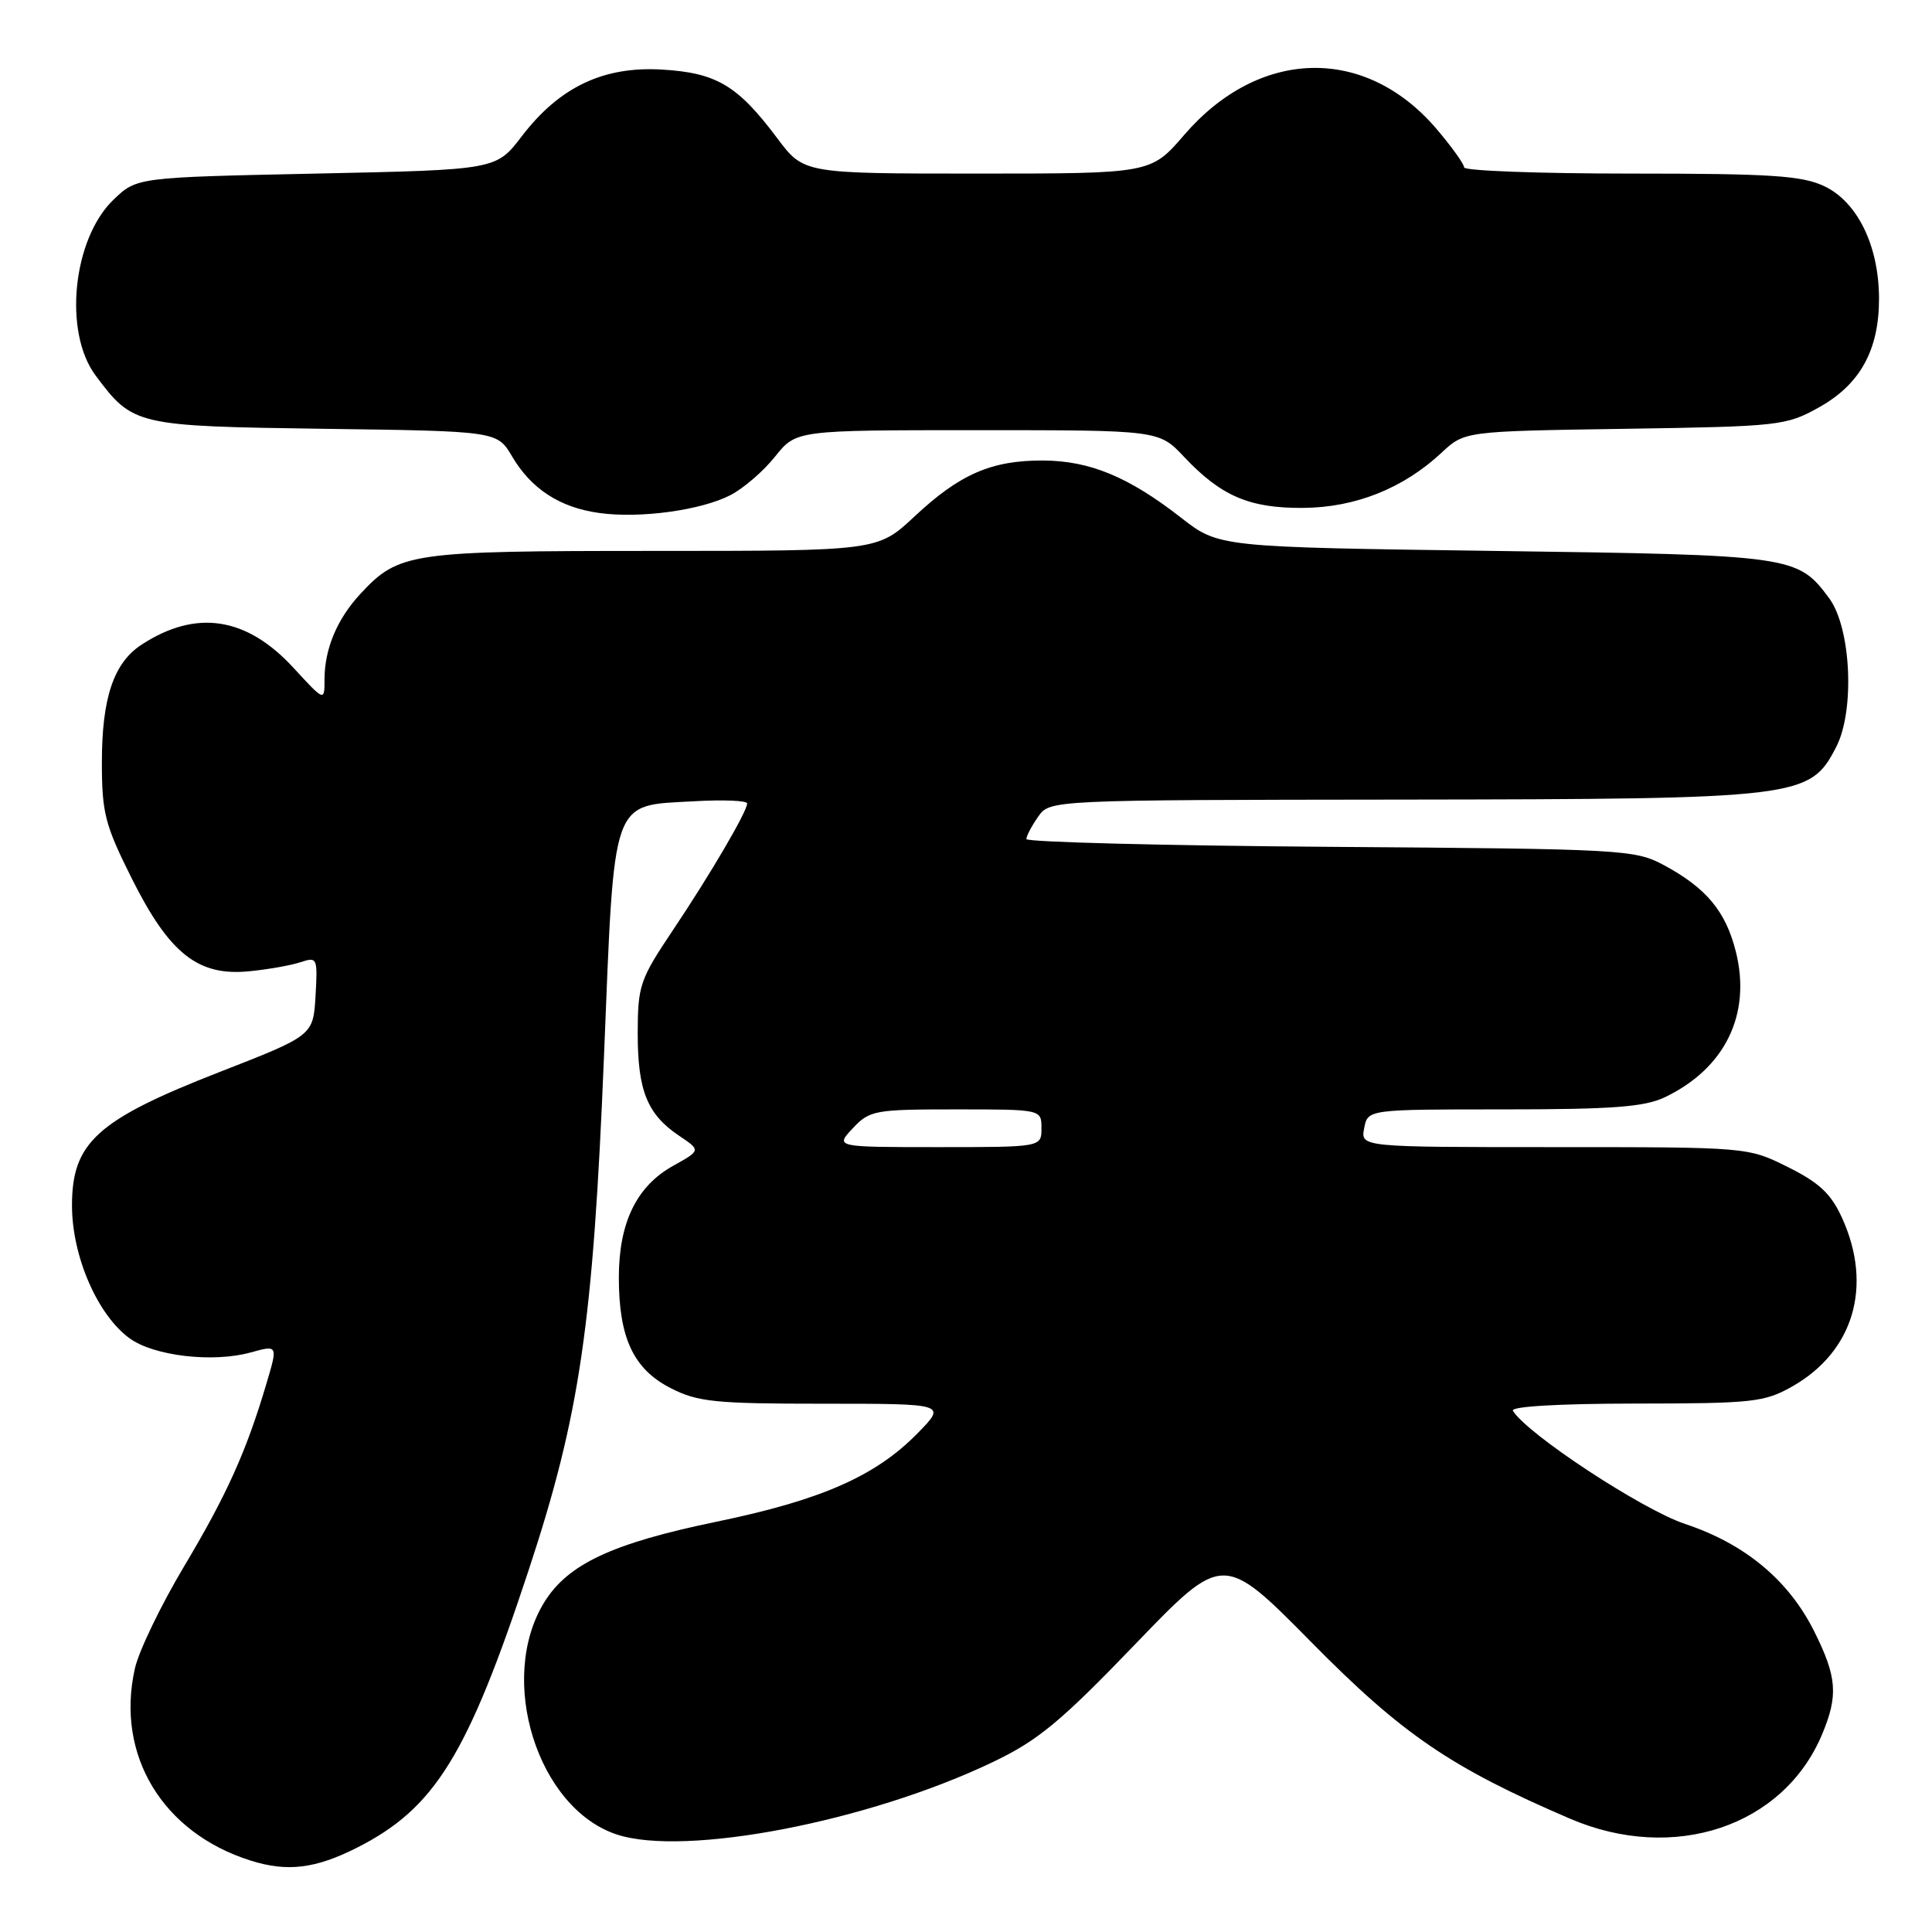 <?xml version="1.0" encoding="UTF-8" standalone="no"?>
<!DOCTYPE svg PUBLIC "-//W3C//DTD SVG 1.1//EN" "http://www.w3.org/Graphics/SVG/1.1/DTD/svg11.dtd" >
<svg xmlns="http://www.w3.org/2000/svg" xmlns:xlink="http://www.w3.org/1999/xlink" version="1.1" viewBox="0 0 256 256">
 <g >
 <path fill="currentColor"
d=" M 47.30 244.83 C 57.63 239.60 61.95 232.61 70.08 207.96 C 76.84 187.45 78.58 175.54 80.03 140.00 C 81.44 105.21 80.88 106.80 91.99 106.17 C 95.85 105.95 99.00 106.08 99.00 106.46 C 99.00 107.53 94.14 115.83 89.10 123.35 C 84.78 129.80 84.51 130.60 84.50 136.95 C 84.50 144.52 85.77 147.66 89.98 150.49 C 92.87 152.43 92.87 152.43 89.19 154.48 C 84.35 157.17 82.00 162.00 82.00 169.28 C 82.00 177.28 83.94 181.42 88.88 183.94 C 92.47 185.77 94.74 186.00 109.16 186.00 C 125.41 186.00 125.41 186.00 121.62 189.88 C 116.04 195.59 108.85 198.76 94.92 201.64 C 81.15 204.49 75.25 207.24 72.13 212.29 C 65.85 222.45 71.19 239.60 81.73 243.08 C 90.76 246.06 115.07 241.38 131.58 233.47 C 137.54 230.62 140.53 228.15 150.37 217.92 C 162.07 205.76 162.07 205.76 173.79 217.63 C 185.79 229.80 192.22 234.19 208.00 240.97 C 221.78 246.90 236.33 242.03 241.45 229.78 C 243.59 224.65 243.41 222.21 240.41 216.20 C 237.02 209.39 231.23 204.57 223.28 201.93 C 217.60 200.04 202.38 190.04 200.47 186.94 C 200.11 186.37 206.41 185.99 216.69 185.98 C 232.26 185.97 233.79 185.80 237.47 183.72 C 245.61 179.11 248.19 170.42 244.09 161.40 C 242.63 158.18 241.08 156.72 236.92 154.65 C 231.61 152.00 231.61 152.00 205.94 152.00 C 180.28 152.00 180.28 152.00 180.76 149.50 C 181.23 147.00 181.23 147.00 199.22 147.00 C 213.60 147.00 217.87 146.68 220.56 145.41 C 228.57 141.60 232.09 134.41 230.01 126.10 C 228.67 120.76 226.10 117.67 220.50 114.65 C 216.62 112.57 215.26 112.49 176.25 112.21 C 154.11 112.05 136.00 111.58 136.00 111.18 C 136.00 110.78 136.70 109.44 137.56 108.22 C 139.11 106.00 139.11 106.00 185.81 105.95 C 238.63 105.88 239.81 105.74 243.30 98.99 C 245.80 94.16 245.28 83.21 242.38 79.28 C 238.19 73.62 237.62 73.54 198.00 73.00 C 161.50 72.50 161.50 72.50 156.50 68.60 C 149.55 63.18 144.40 61.05 138.22 61.02 C 131.38 60.99 127.17 62.82 121.17 68.44 C 116.29 73.00 116.29 73.00 86.61 73.00 C 54.35 73.00 52.87 73.21 47.81 78.63 C 44.68 81.98 43.00 85.96 43.00 90.04 C 43.00 92.96 43.00 92.96 38.88 88.48 C 32.64 81.71 25.96 80.71 18.73 85.44 C 15.06 87.85 13.50 92.49 13.50 101.00 C 13.50 107.75 13.90 109.29 17.50 116.48 C 22.46 126.38 26.26 129.37 33.00 128.70 C 35.48 128.46 38.54 127.92 39.81 127.50 C 42.04 126.76 42.10 126.90 41.81 131.97 C 41.50 137.21 41.50 137.21 29.06 142.06 C 12.85 148.39 9.53 151.39 9.54 159.75 C 9.54 166.46 12.92 174.25 17.18 177.34 C 20.40 179.68 28.21 180.59 33.20 179.21 C 36.83 178.21 36.83 178.21 35.30 183.35 C 32.63 192.36 30.05 198.07 24.36 207.61 C 21.31 212.72 18.38 218.80 17.87 221.10 C 15.30 232.54 21.53 242.86 33.22 246.54 C 38.07 248.07 41.80 247.61 47.30 244.83 Z  M 96.80 65.60 C 98.52 64.71 101.18 62.42 102.71 60.49 C 105.50 57.00 105.50 57.00 129.53 57.00 C 153.56 57.00 153.56 57.00 156.89 60.53 C 161.80 65.74 165.56 67.35 172.67 67.30 C 179.60 67.25 185.95 64.71 191.01 59.99 C 194.06 57.14 194.06 57.14 215.28 56.82 C 235.77 56.51 236.66 56.41 241.00 53.99 C 246.49 50.94 249.00 46.37 248.98 39.50 C 248.95 32.54 246.12 26.76 241.73 24.67 C 238.76 23.27 234.69 23.00 216.10 23.00 C 203.94 23.00 194.00 22.63 194.00 22.18 C 194.00 21.73 192.34 19.42 190.31 17.04 C 180.86 6.01 166.83 6.36 156.91 17.88 C 152.50 23.00 152.50 23.00 129.50 23.00 C 106.50 23.00 106.50 23.00 103.00 18.33 C 97.75 11.32 94.95 9.65 87.74 9.22 C 79.96 8.75 74.12 11.53 69.12 18.08 C 65.74 22.50 65.74 22.50 41.93 23.00 C 18.13 23.50 18.13 23.50 15.05 26.45 C 9.63 31.64 8.37 44.01 12.67 49.76 C 17.62 56.39 17.97 56.47 43.01 56.82 C 65.88 57.13 65.88 57.13 67.86 60.49 C 70.40 64.79 74.18 67.25 79.38 67.97 C 84.79 68.73 92.90 67.62 96.80 65.60 Z  M 113.00 149.50 C 115.24 147.12 115.89 147.00 126.67 147.00 C 138.00 147.00 138.00 147.00 138.00 149.50 C 138.00 152.00 138.00 152.00 124.33 152.00 C 110.65 152.00 110.65 152.00 113.00 149.50 Z "/>
</g>
</svg>